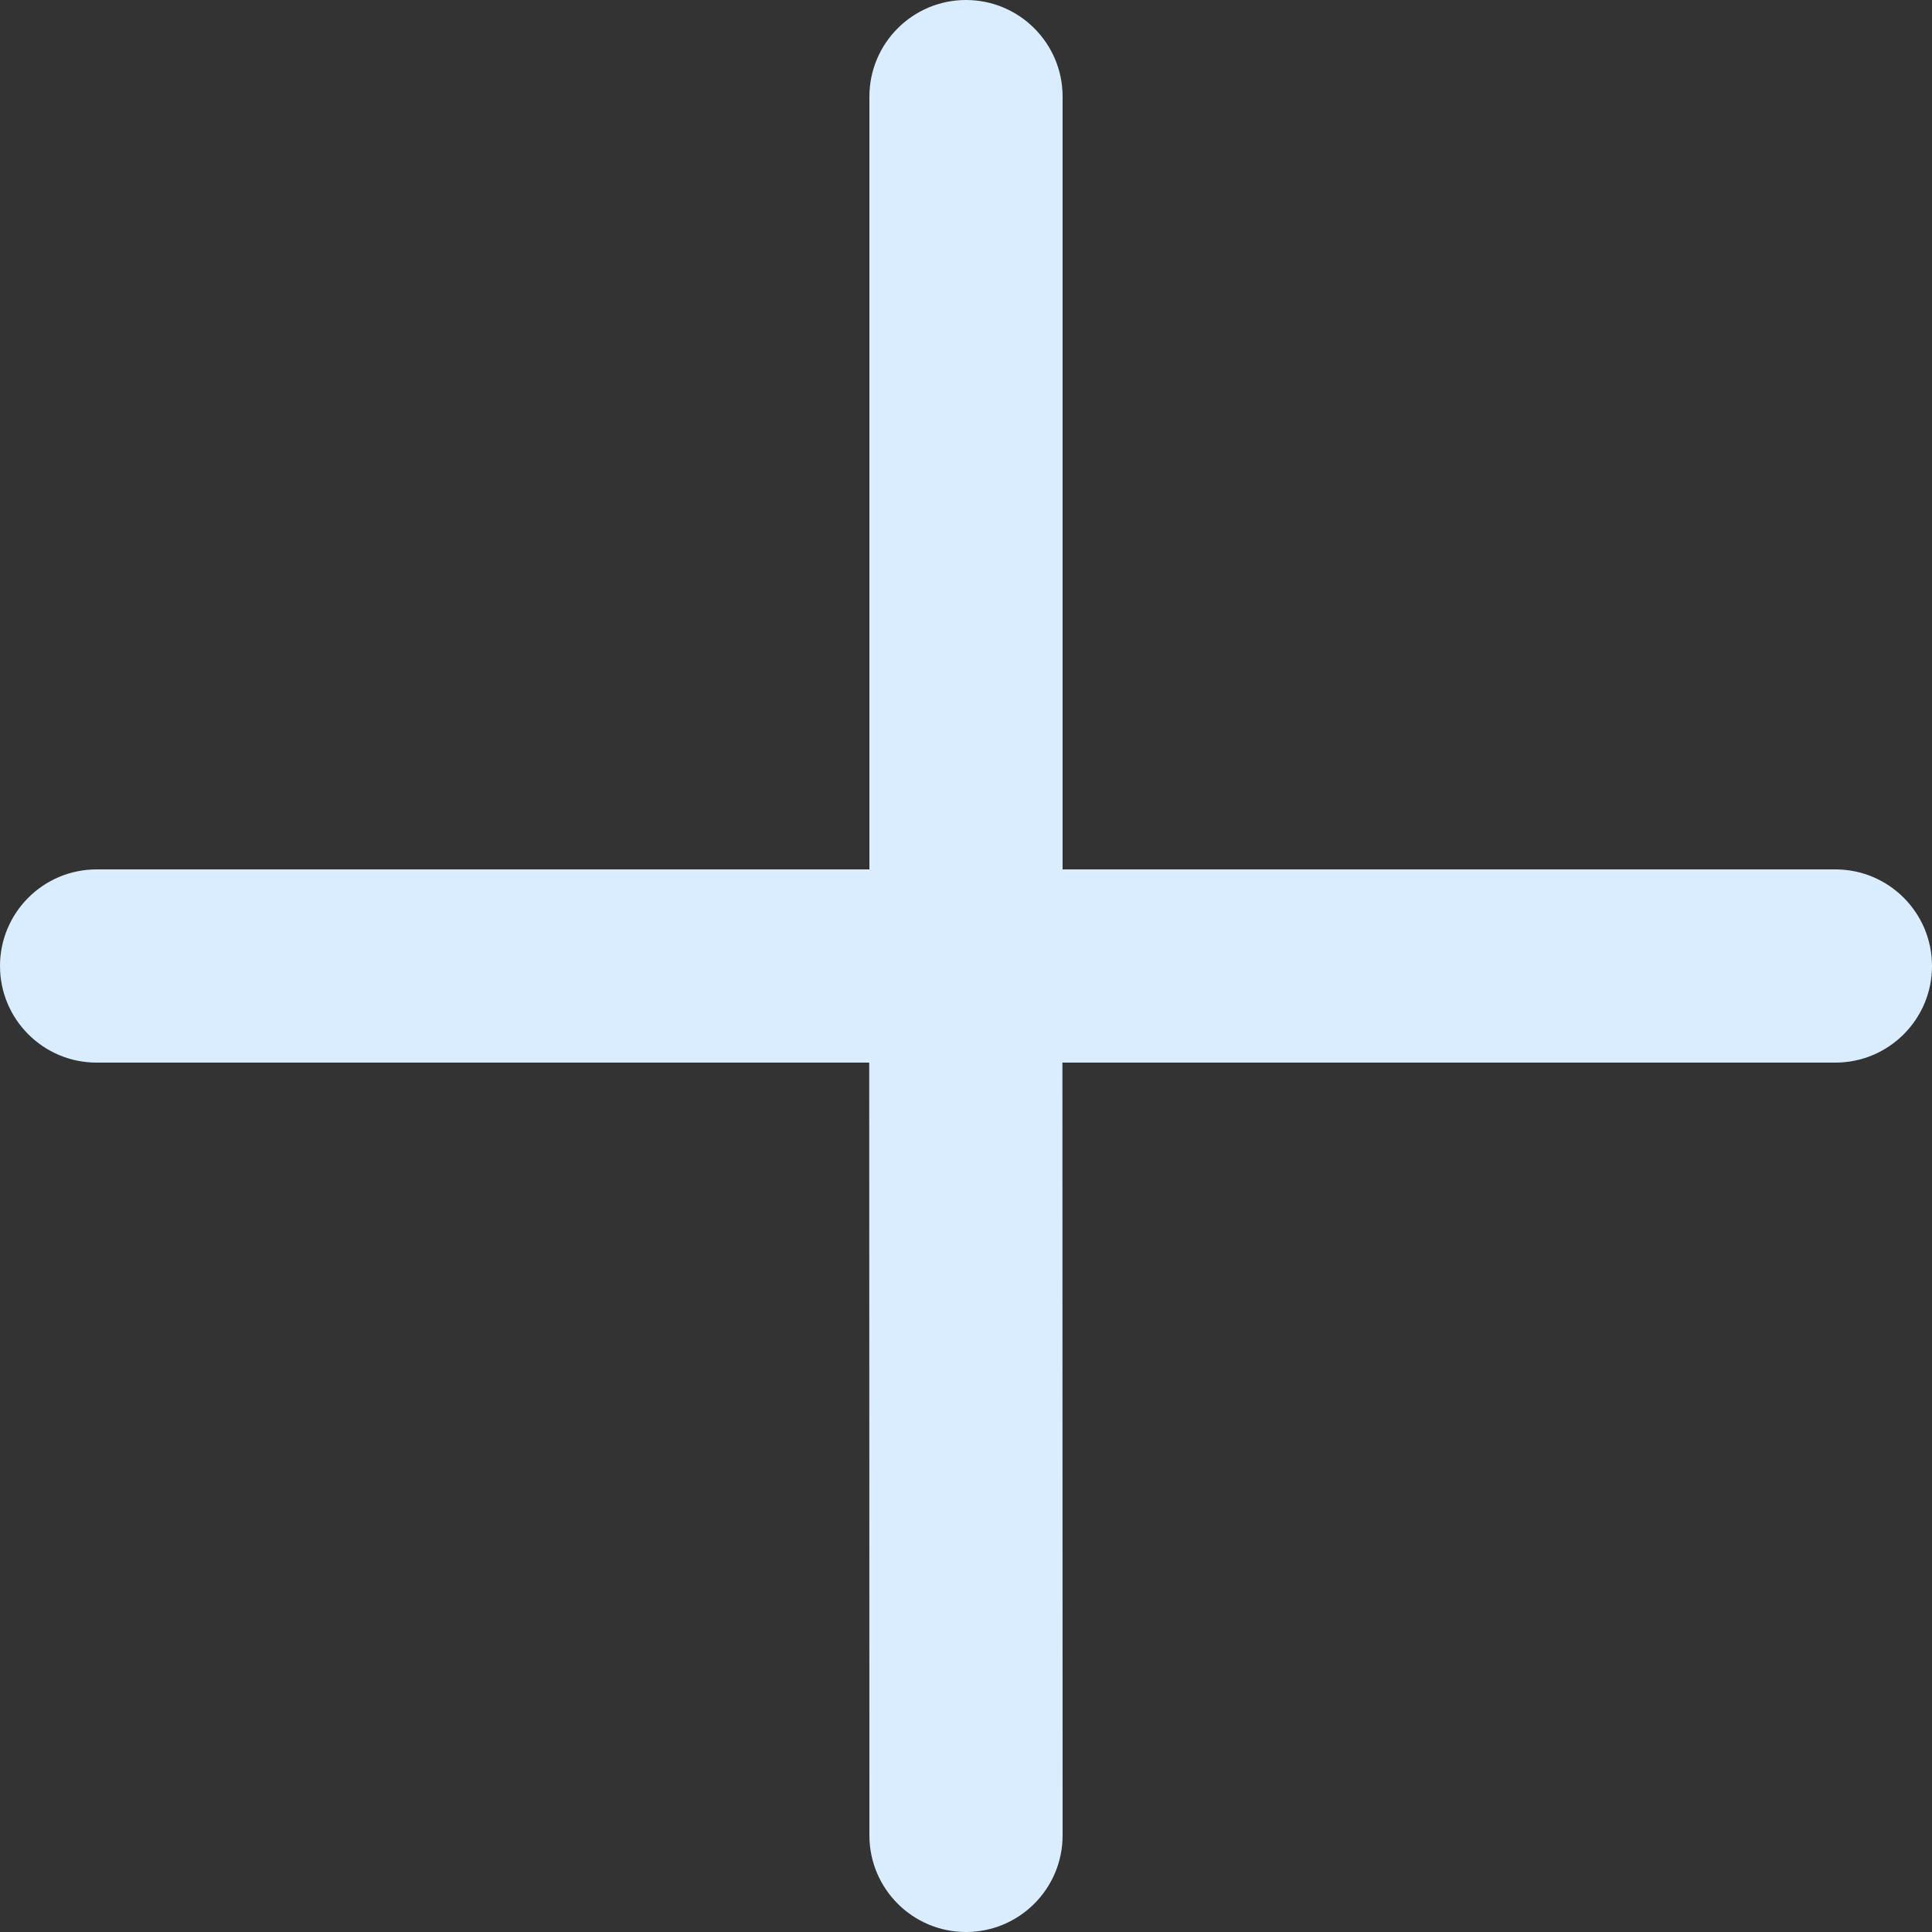 <?xml version="1.0" encoding="UTF-8"?>
<svg width="10px" height="10px" viewBox="0 0 10 10" version="1.1" xmlns="http://www.w3.org/2000/svg" xmlns:xlink="http://www.w3.org/1999/xlink">
    <rect x="0" y="0" width="10" height="10" fill="#333333" stroke="none"/>
    <!-- Generator: Sketch 63 (92445) - https://sketch.com -->
    <title>添加备份 2</title>
    <desc>Created with Sketch.</desc>
    <g id="页面-1" stroke="none" stroke-width="1" fill="none" fill-rule="evenodd">
        <g id="规范" transform="translate(-404, -144)" fill="#DAEDFF">
            <g id="添加备份" transform="translate(390, 136)">
                <path d="M19,8 C19.276,8 19.5,8.224 19.5,8.5 L19.5,12.5 L23.5,12.5 C23.776,12.5 24,12.724 24,13 C24,13.276 23.776,13.5 23.5,13.5 L19.499,13.5 L19.5,17.5 C19.5,17.776 19.276,18 19,18 C18.724,18 18.5,17.776 18.5,17.5 L18.499,13.5 L14.5,13.5 C14.224,13.5 14,13.276 14,13 C14,12.724 14.224,12.5 14.5,12.5 L18.5,12.5 L18.5,8.5 C18.5,8.224 18.724,8 19,8 Z" id="添加备份-2"></path>
            </g>
        </g>
    </g>
</svg>